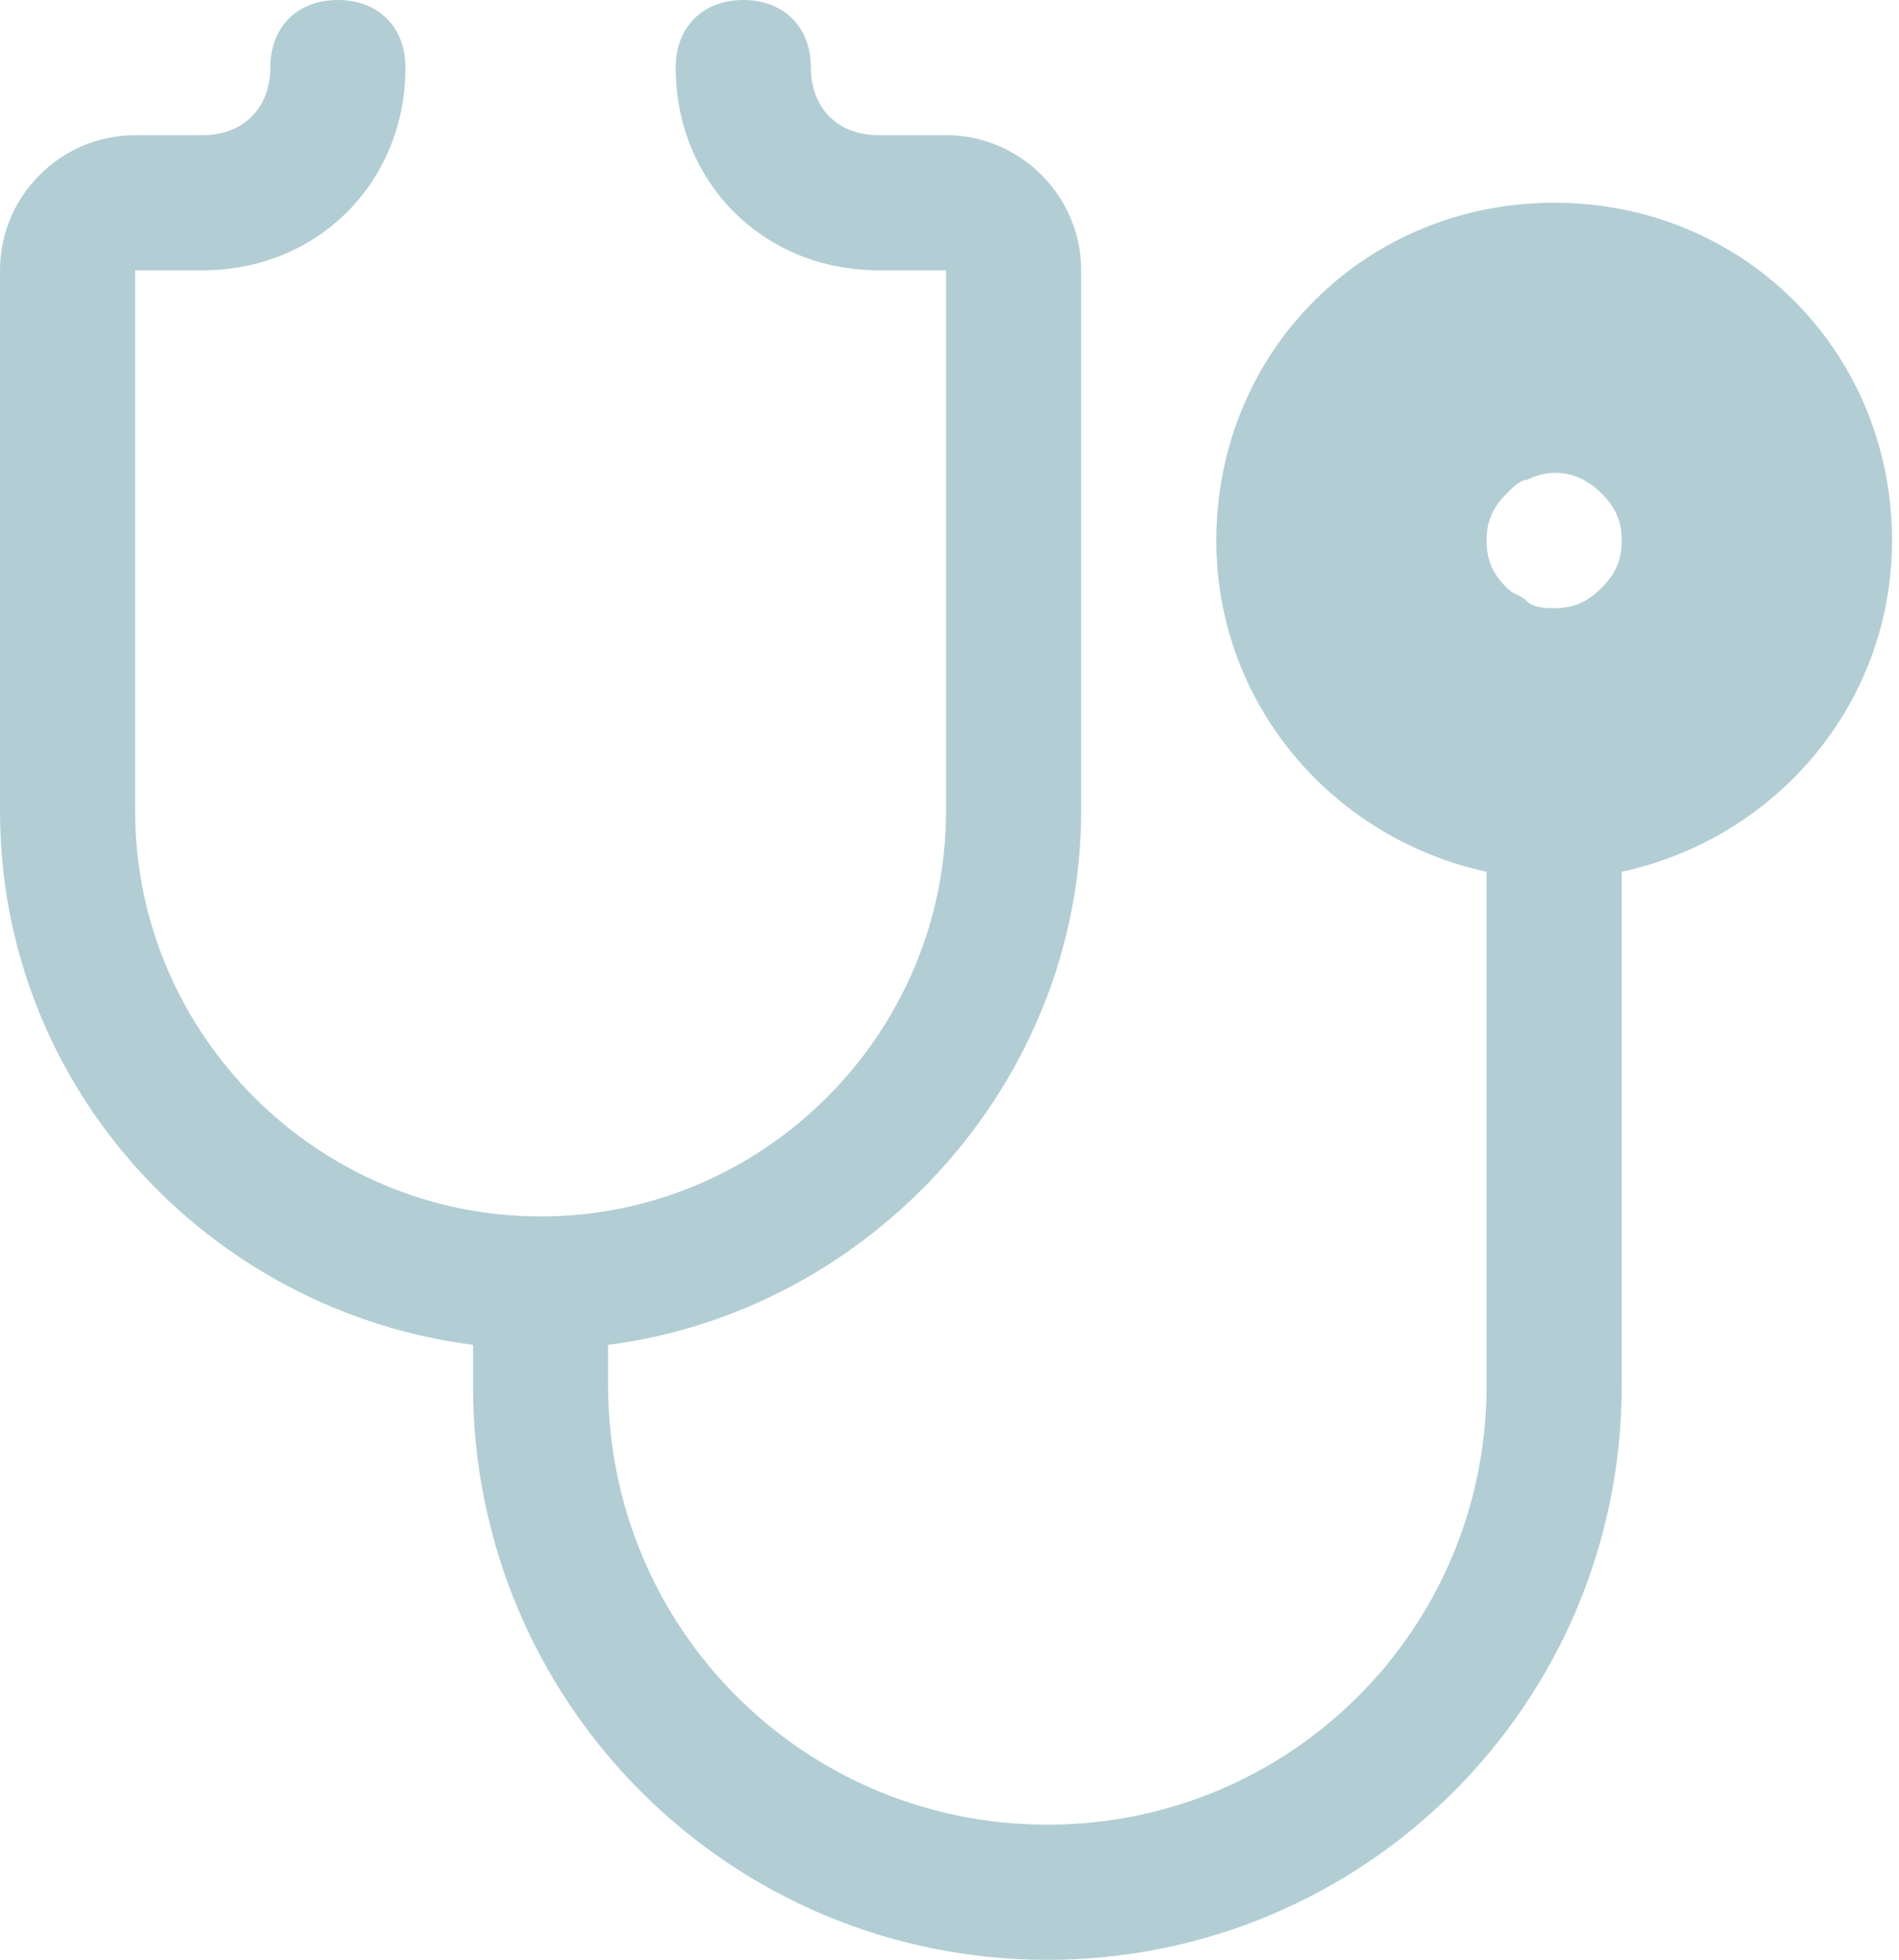 <?xml version="1.0" encoding="UTF-8"?>
<svg width="94px" height="97px" viewBox="0 0 94 97" version="1.1" xmlns="http://www.w3.org/2000/svg" xmlns:xlink="http://www.w3.org/1999/xlink">
  <title>Shape</title>
  <g id="Symbols" stroke="none" stroke-width="1" fill="none" fill-rule="evenodd">
    <path d="M76.931,10.034 C67.566,10.034 60.207,17.393 60.207,26.759 C60.207,34.786 65.893,41.476 73.586,43.148 L73.586,68.569 C73.586,80.61 63.886,90.31 51.845,90.31 C39.803,90.31 30.103,80.61 30.103,68.569 L30.103,66.562 C43.148,64.89 53.517,53.517 53.517,40.138 L53.517,13.379 C53.517,9.7 50.507,6.69 46.828,6.69 L43.483,6.69 C41.476,6.69 40.138,5.352 40.138,3.345 C40.138,1.338 38.8,0 36.793,0 C34.786,0 33.448,1.338 33.448,3.345 C33.448,9.031 37.797,13.379 43.483,13.379 L46.828,13.379 L46.828,40.138 C46.828,51.176 37.797,60.207 26.759,60.207 C15.721,60.207 6.69,51.176 6.69,40.138 L6.69,13.379 L10.034,13.379 C15.721,13.379 20.069,9.031 20.069,3.345 C20.069,1.338 18.731,0 16.724,0 C14.717,0 13.379,1.338 13.379,3.345 C13.379,5.352 12.041,6.69 10.034,6.69 L6.69,6.69 C3.01,6.69 0,9.7 0,13.379 L0,40.138 C0,53.852 10.369,64.89 23.414,66.562 L23.414,68.569 C23.414,84.29 36.124,97 51.845,97 C67.566,97 80.276,84.29 80.276,68.569 L80.276,43.148 C87.969,41.476 93.655,34.786 93.655,26.759 C93.655,17.393 86.297,10.034 76.931,10.034 Z M79.272,29.1 C78.603,29.769 77.934,30.103 76.931,30.103 C76.597,30.103 75.928,30.103 75.593,29.769 C75.259,29.434 74.924,29.434 74.59,29.1 C73.921,28.431 73.586,27.762 73.586,26.759 C73.586,25.755 73.921,25.086 74.59,24.417 C74.924,24.083 75.259,23.748 75.593,23.748 C76.931,23.079 78.269,23.414 79.272,24.417 C79.941,25.086 80.276,25.755 80.276,26.759 C80.276,27.762 79.941,28.431 79.272,29.1 Z" id="Shape" fill="#B2CED4"></path>
  </g>
</svg>
